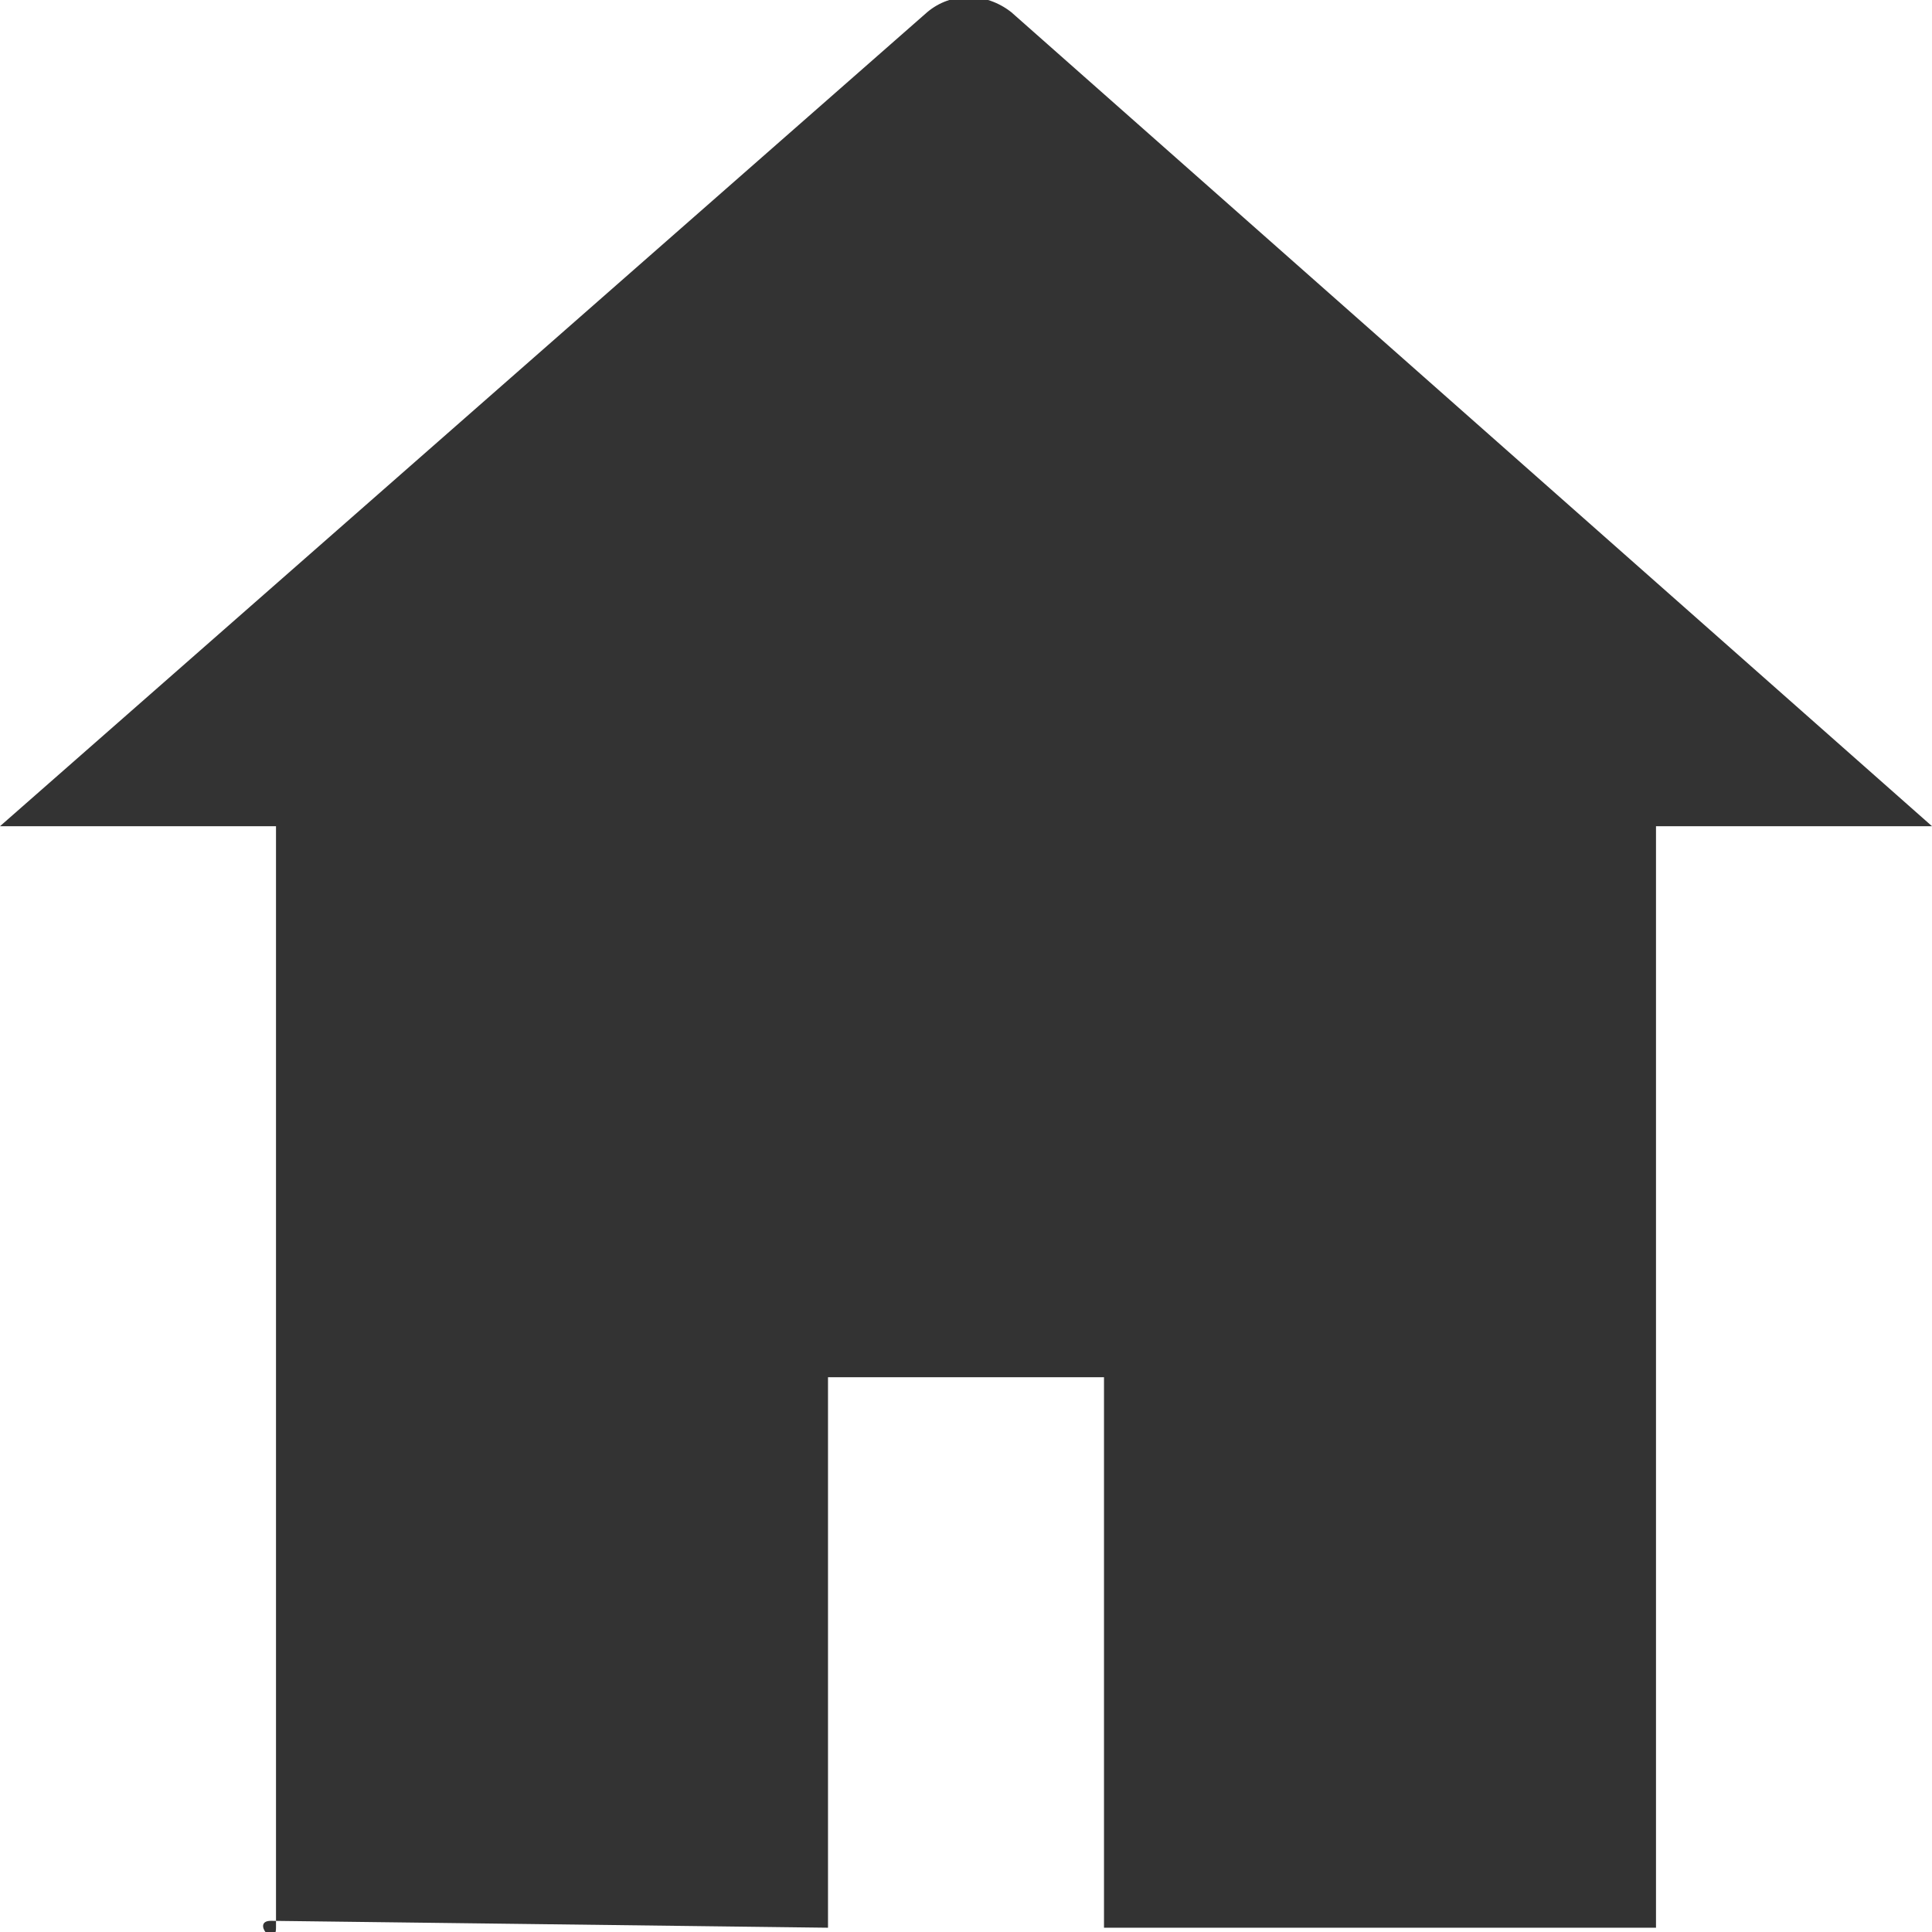 <svg 
 xmlns="http://www.w3.org/2000/svg"
 xmlns:xlink="http://www.w3.org/1999/xlink"
 width="14px" height="14px">
<path fill-rule="evenodd"  fill="rgb(51, 51, 51)"
 d="M12.000,5.987 L12.000,13.969 L8.000,13.969 L8.000,9.980 L6.000,9.980 L6.000,13.969 L1.963,13.919 C1.817,13.919 2.000,14.130 2.000,13.969 L2.000,5.987 L0.000,5.987 L6.718,0.089 C6.891,-0.058 7.143,-0.058 7.329,0.089 L14.000,5.987 L12.000,5.987 Z"/>
</svg>
